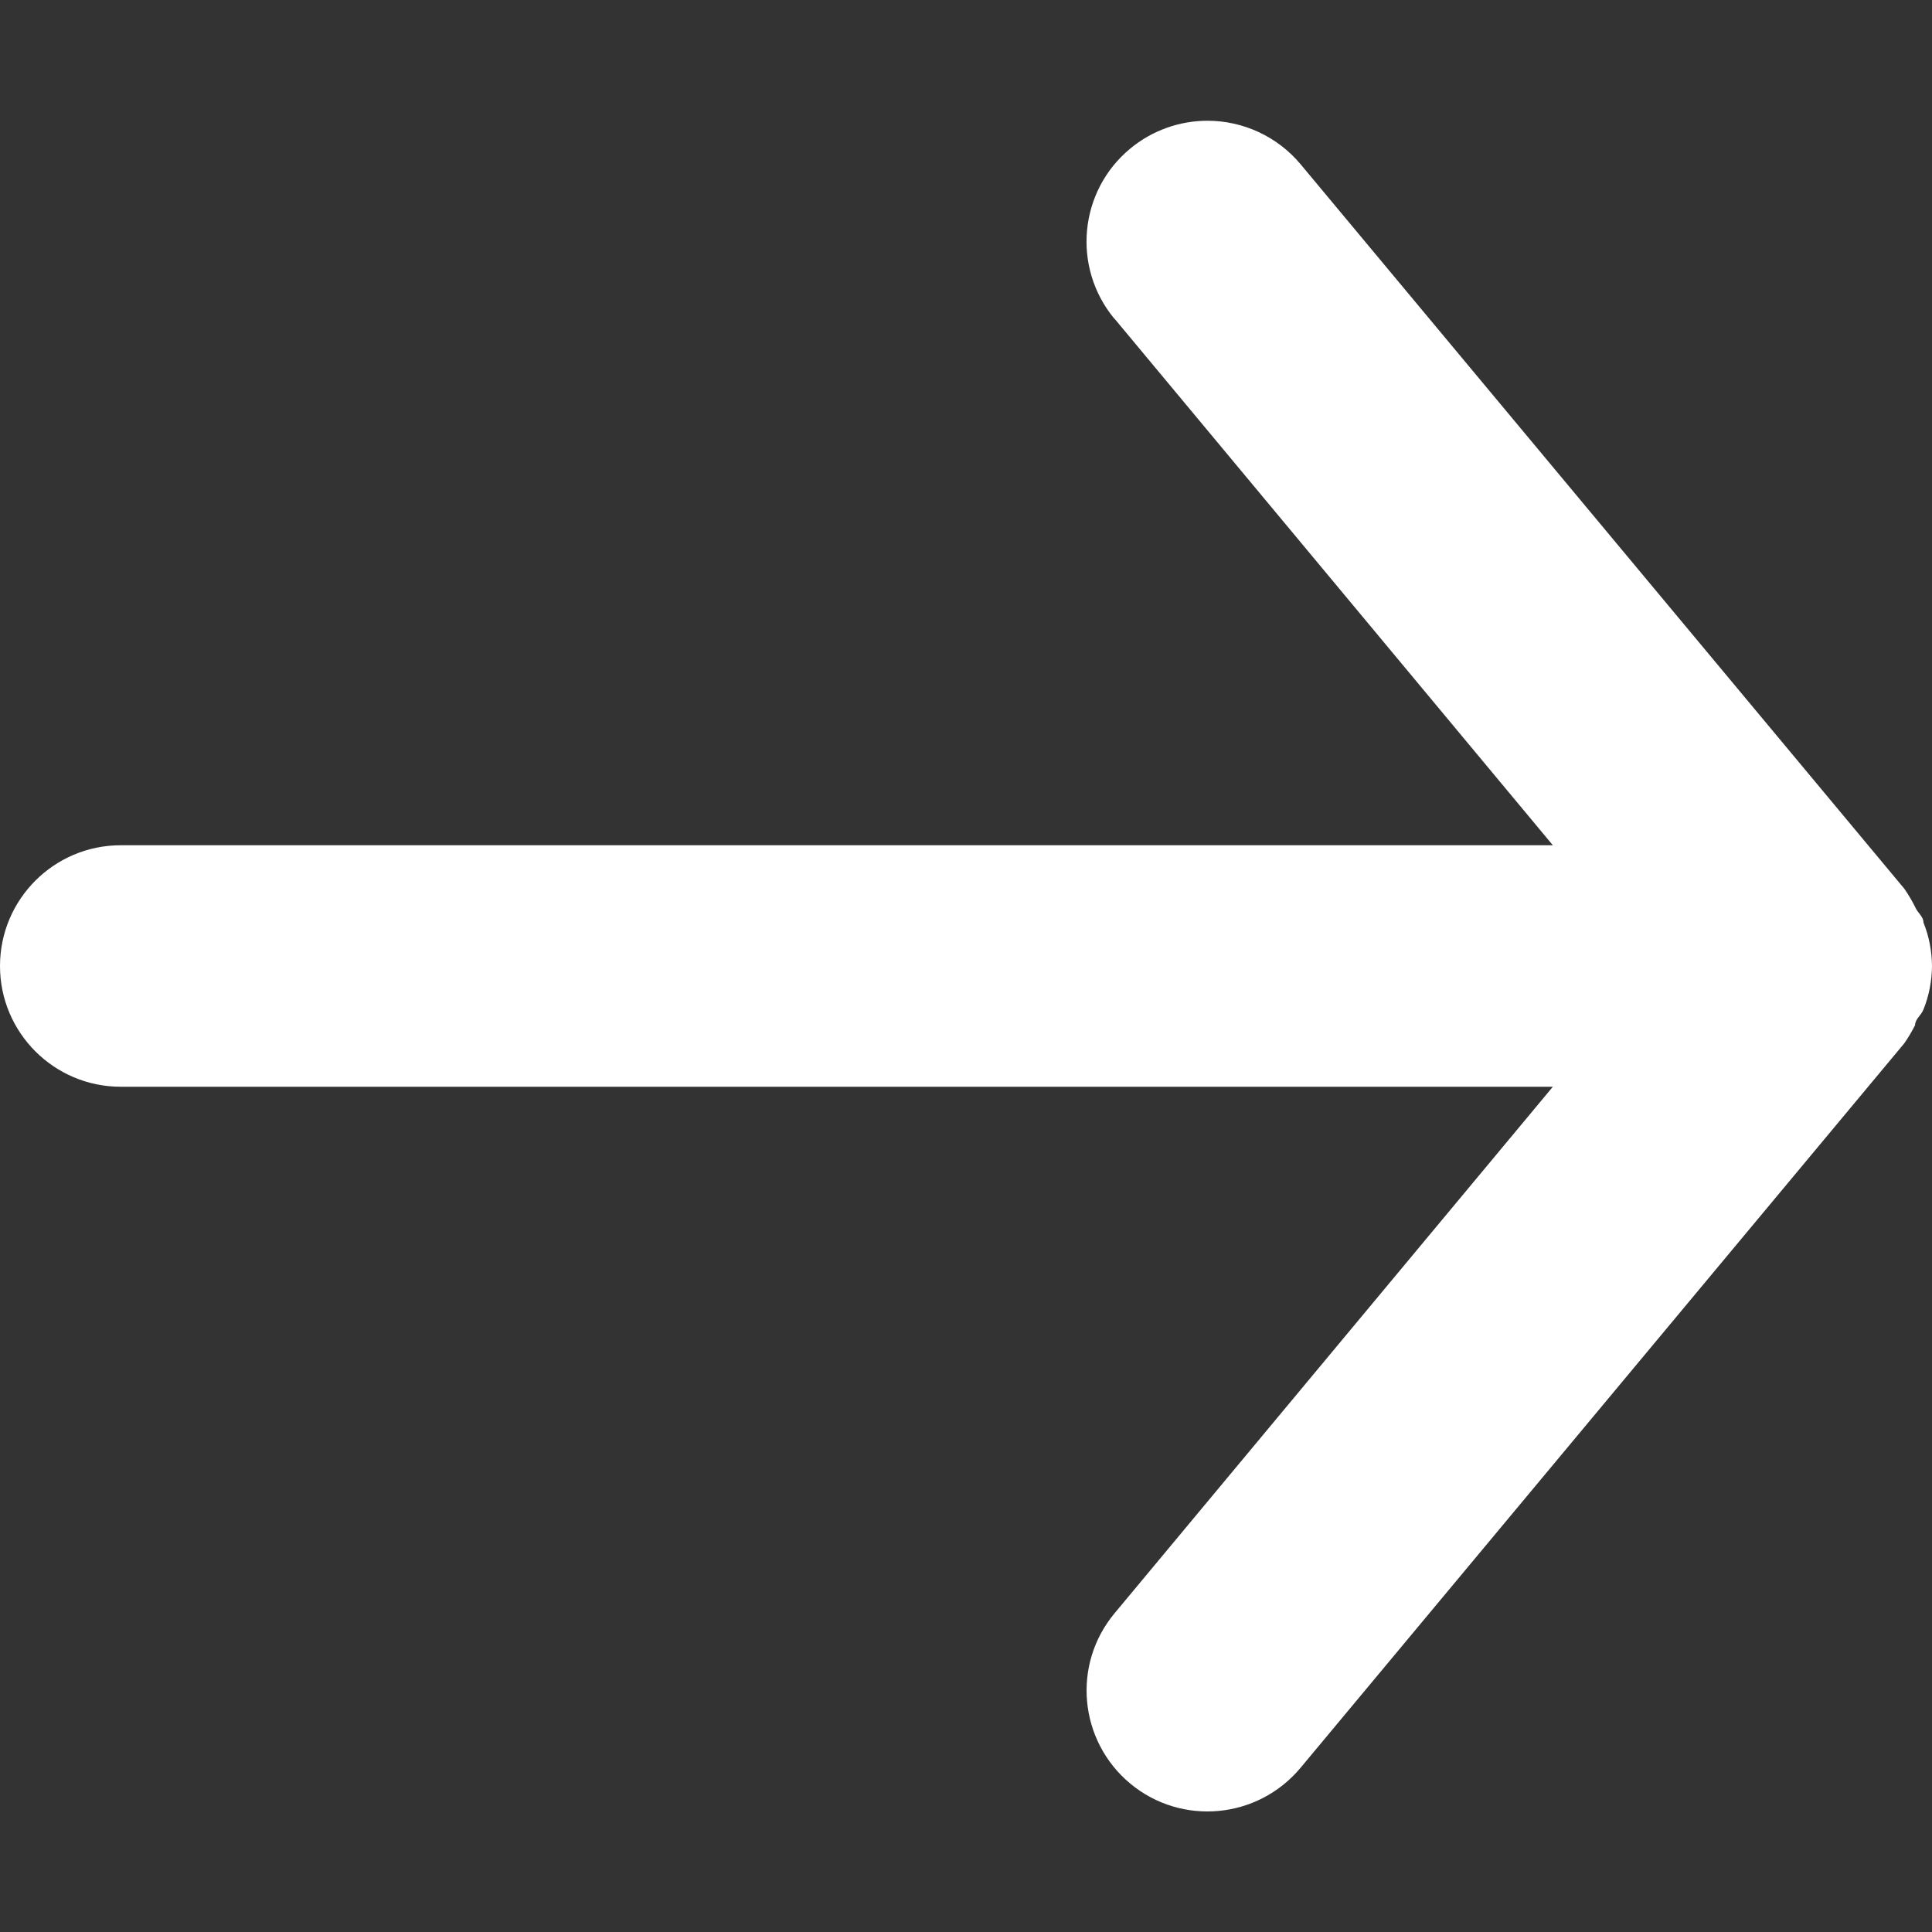<svg width="12" height="12" viewBox="0 0 12 12" fill="none" xmlns="http://www.w3.org/2000/svg">
<rect x="0" y="0" width="12" height="12" fill="#333333" stroke="none"/>
<path fill-rule="evenodd" clip-rule="evenodd" d="M0.75 6.75H9.645L6.923 10.02C6.657 10.339 6.701 10.812 7.02 11.078C7.339 11.343 7.812 11.299 8.078 10.98L11.828 6.48C11.853 6.444 11.875 6.407 11.895 6.367C11.895 6.33 11.932 6.308 11.947 6.27C11.982 6.184 11.999 6.092 12 6V6C11.999 5.908 11.982 5.816 11.947 5.73C11.947 5.692 11.91 5.67 11.895 5.633C11.875 5.593 11.853 5.556 11.828 5.52L8.078 1.02C7.935 0.849 7.723 0.75 7.5 0.75V0.75C7.325 0.75 7.155 0.811 7.02 0.923L7.02 0.923C6.701 1.187 6.657 1.66 6.921 1.979C6.922 1.979 6.922 1.98 6.923 1.98L9.645 5.25H0.75C0.336 5.25 0 5.586 0 6C1.81058e-08 6.414 0.336 6.75 0.75 6.75L0.75 6.75Z" fill="white"/>
</svg>

